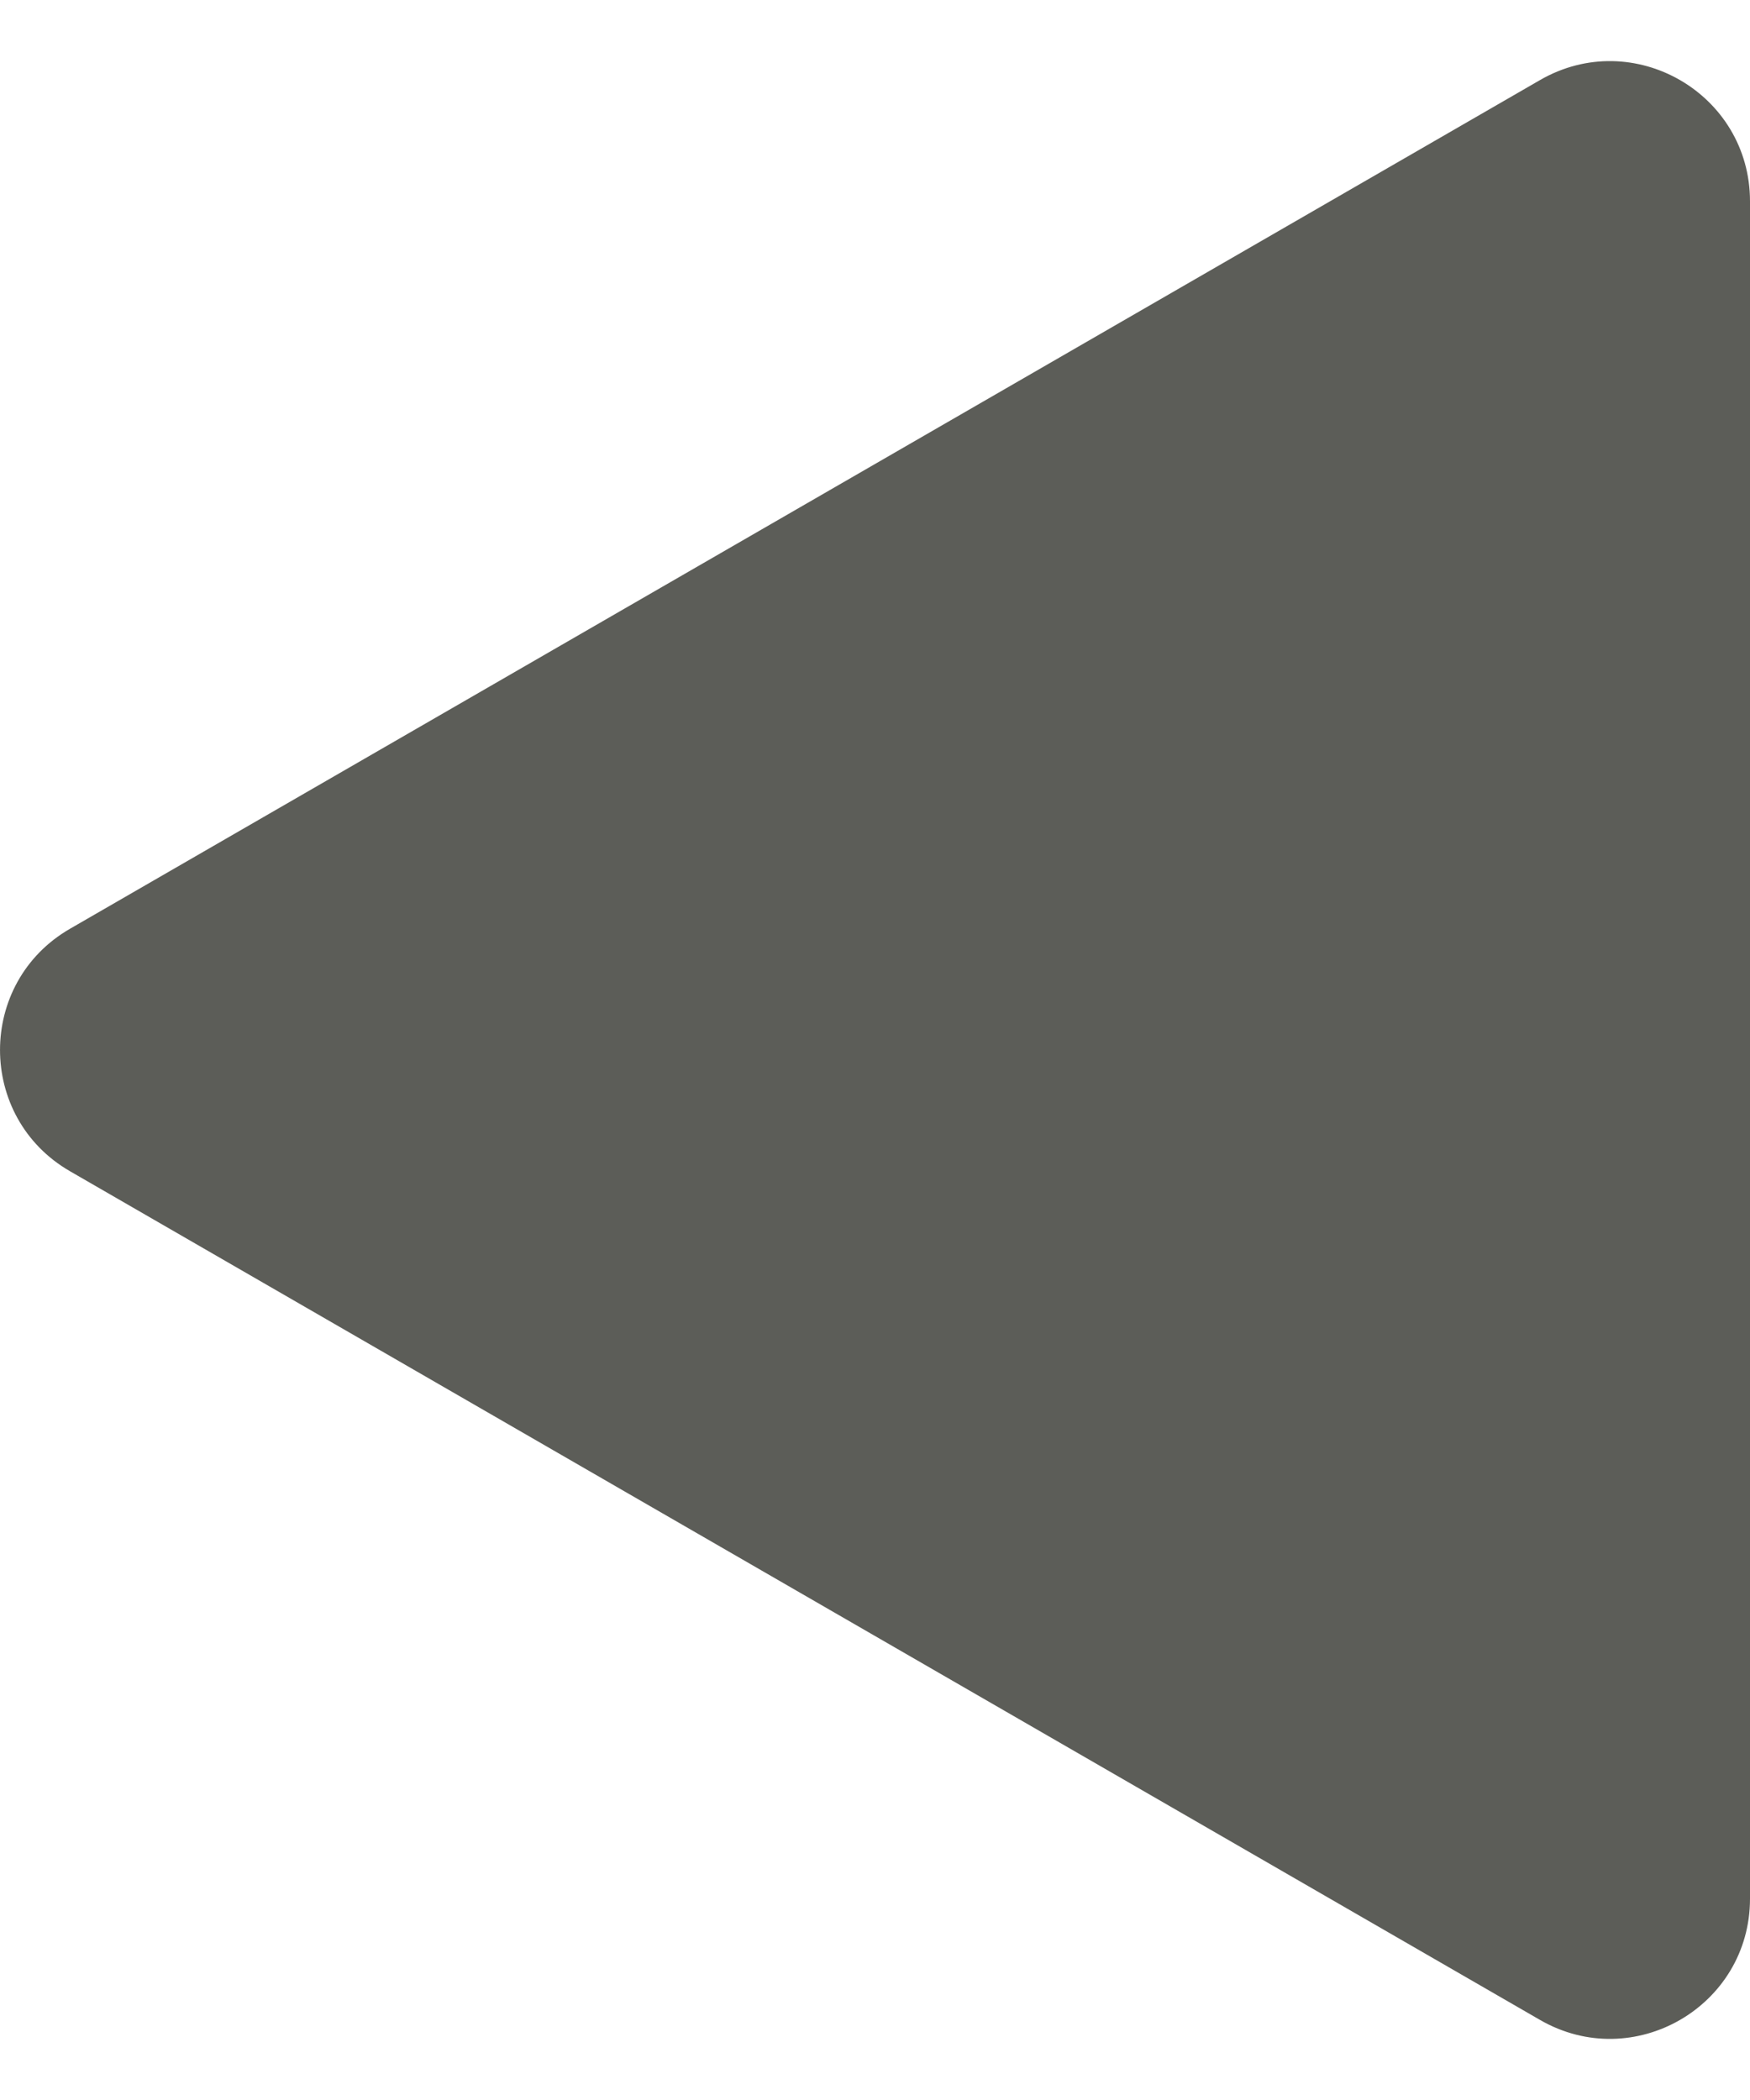 <svg width="25" height="30" viewBox="0 0 25 30" fill="none" xmlns="http://www.w3.org/2000/svg">
<path d="M1 16.732C-0.333 15.962 -0.333 14.038 1 13.268L22 1.144C23.333 0.374 25 1.336 25 2.876L25 27.124C25 28.664 23.333 29.626 22 28.856L1 16.732Z" fill="#34352F" fill-opacity="0.8"/>
</svg>
